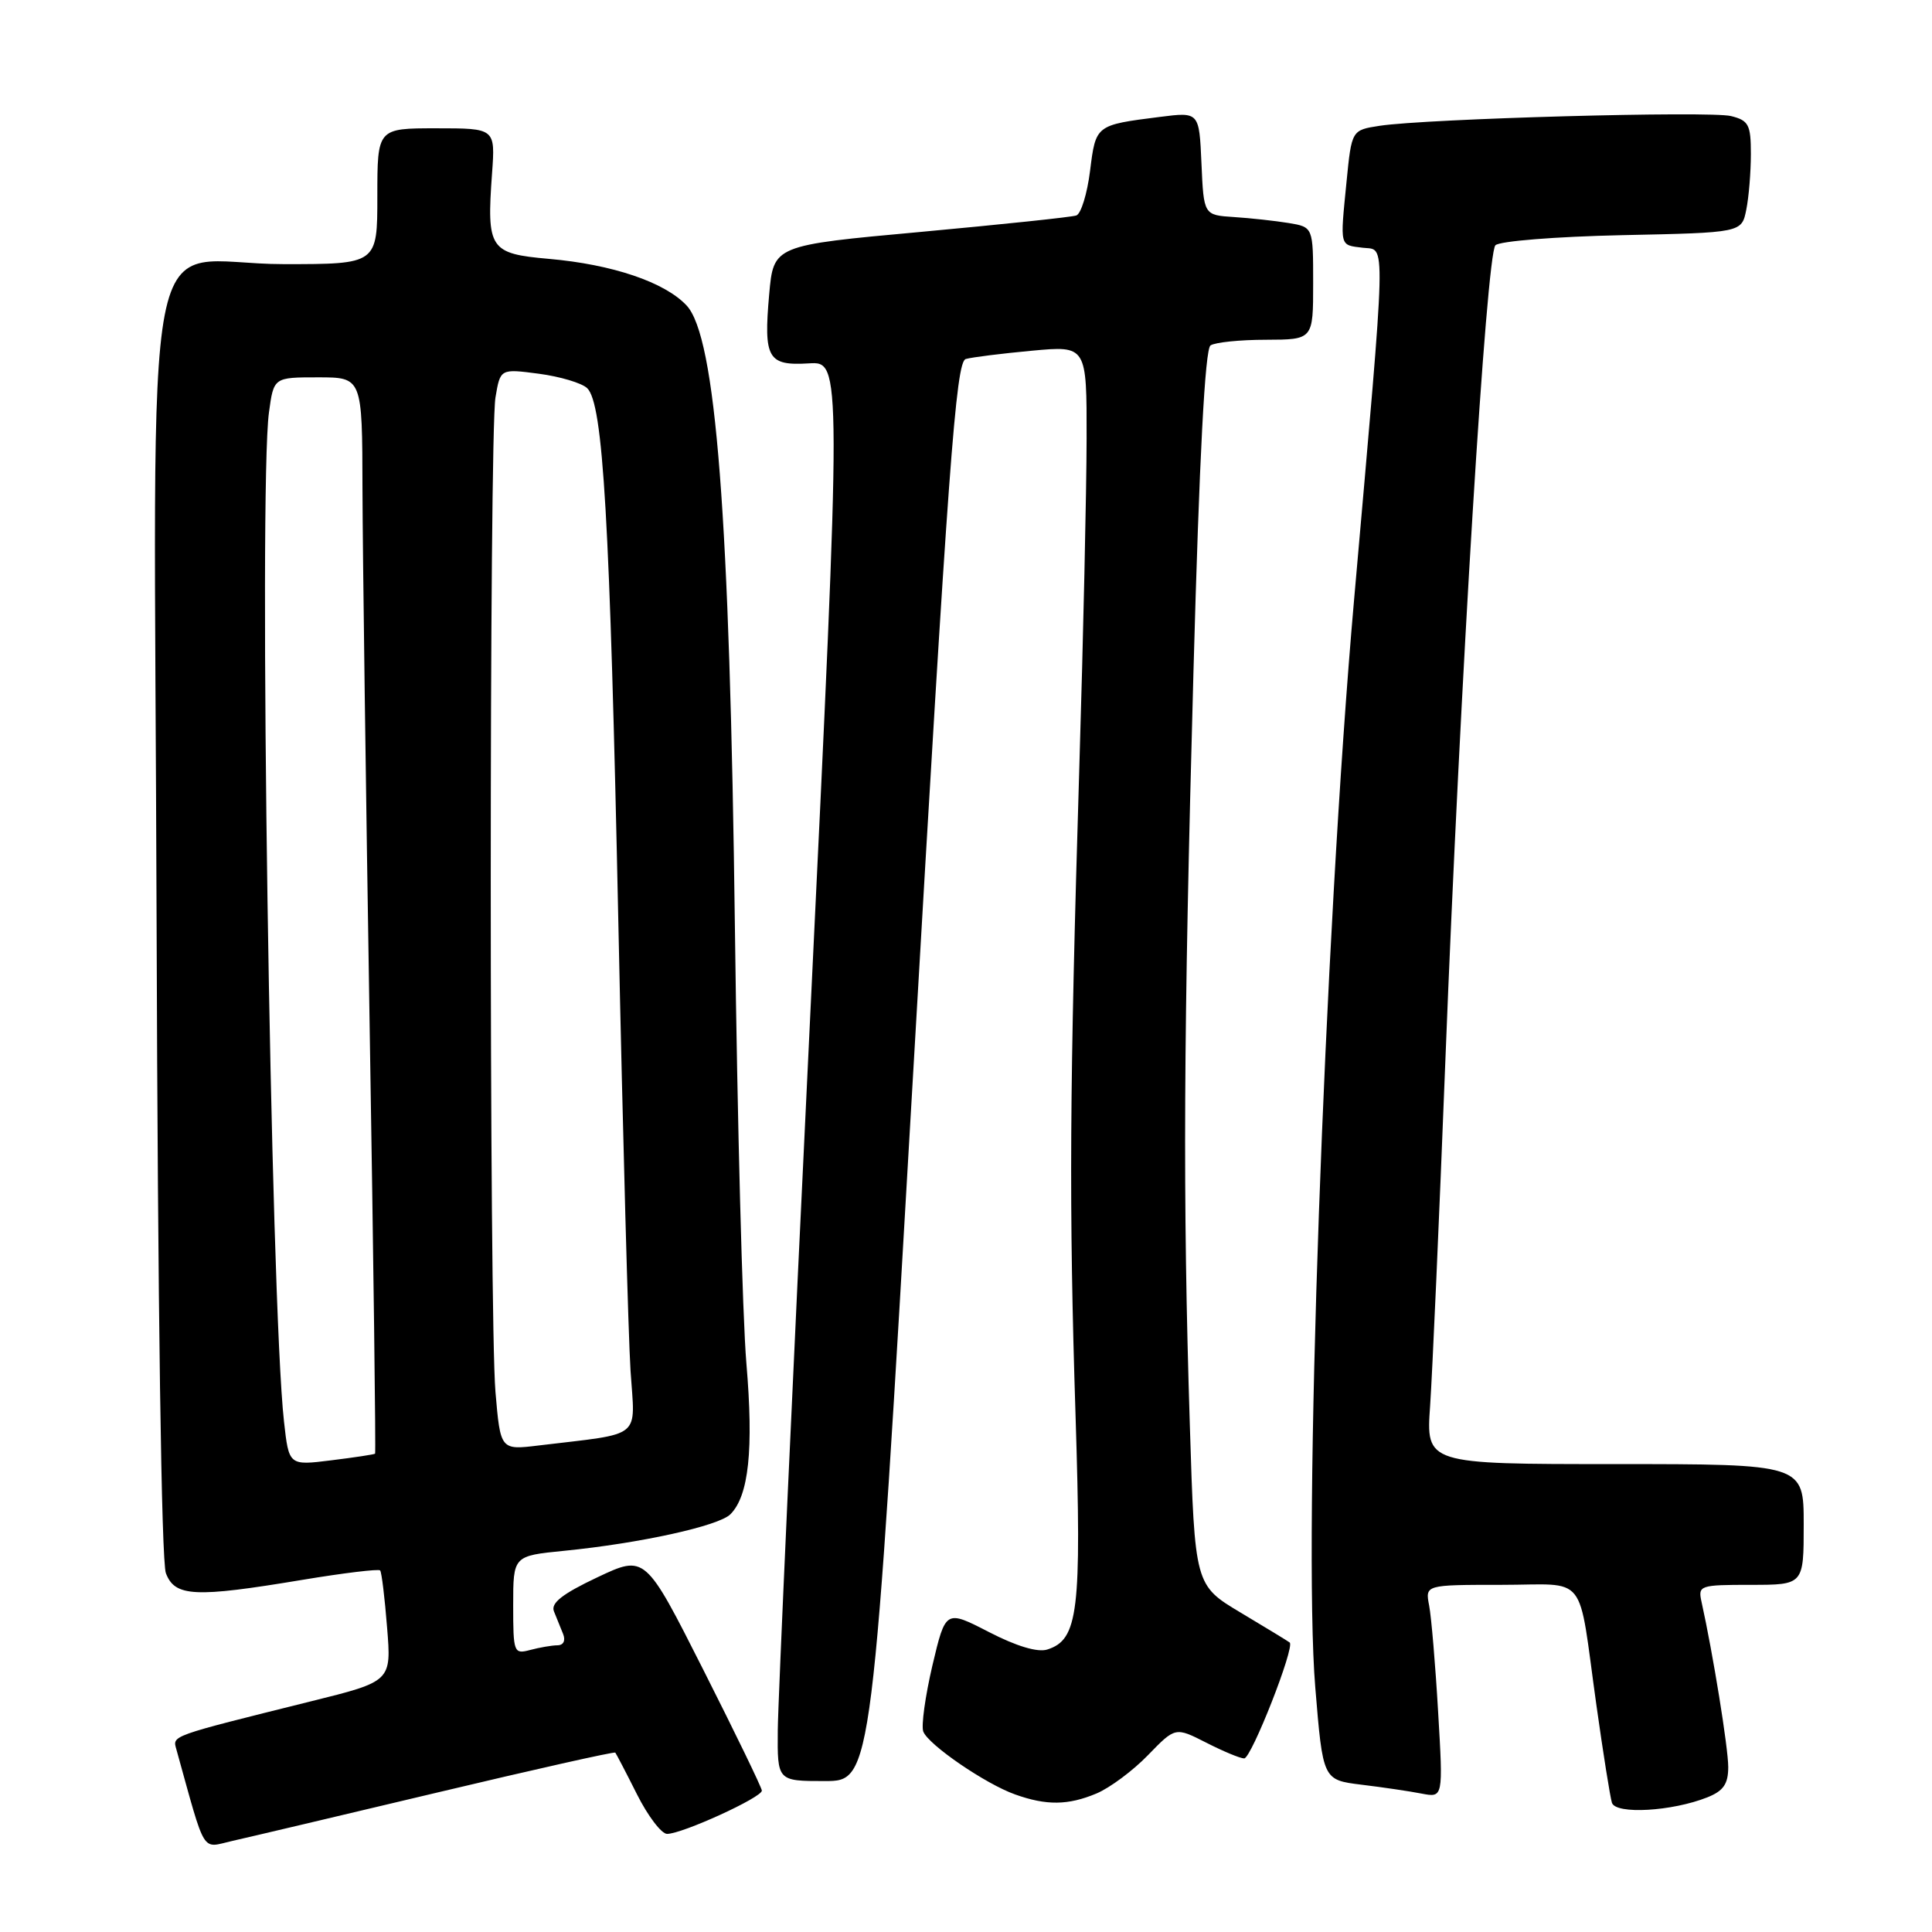 <?xml version="1.0" encoding="UTF-8" standalone="no"?>
<!DOCTYPE svg PUBLIC "-//W3C//DTD SVG 1.1//EN" "http://www.w3.org/Graphics/SVG/1.1/DTD/svg11.dtd" >
<svg xmlns="http://www.w3.org/2000/svg" xmlns:xlink="http://www.w3.org/1999/xlink" version="1.1" viewBox="0 0 256 256">
 <g >
 <path fill="currentColor"
d=" M 57.90 237.53 C 70.76 234.47 81.40 232.08 81.53 232.23 C 81.65 232.38 82.95 234.86 84.40 237.75 C 85.85 240.64 87.65 243.00 88.39 243.00 C 90.40 243.00 101.01 238.15 100.95 237.26 C 100.92 236.84 97.43 229.64 93.19 221.25 C 85.49 206.01 85.49 206.01 79.14 209.01 C 74.51 211.20 72.96 212.42 73.40 213.51 C 73.73 214.33 74.27 215.68 74.61 216.50 C 74.97 217.39 74.66 218.01 73.86 218.01 C 73.11 218.02 71.49 218.30 70.25 218.63 C 68.08 219.21 68.00 218.99 68.00 212.70 C 68.00 206.16 68.00 206.16 74.75 205.49 C 84.82 204.49 95.23 202.20 96.78 200.65 C 99.22 198.21 99.87 192.08 98.90 180.64 C 98.38 174.51 97.70 148.57 97.38 123.00 C 96.70 68.37 94.86 44.61 90.97 40.47 C 88.07 37.38 81.15 35.04 72.73 34.30 C 64.87 33.61 64.47 33.01 65.20 22.96 C 65.63 17.00 65.63 17.00 57.81 17.00 C 50.00 17.00 50.00 17.00 50.00 26.00 C 50.00 35.00 50.00 35.00 37.61 35.00 C 18.30 35.00 20.45 23.85 20.75 122.36 C 20.91 173.29 21.39 206.89 21.98 208.45 C 23.17 211.59 25.78 211.72 40.06 209.34 C 45.54 208.43 50.18 207.87 50.37 208.09 C 50.57 208.32 50.98 211.71 51.29 215.64 C 51.87 222.79 51.87 222.79 41.18 225.44 C 22.39 230.12 22.86 229.95 23.37 231.80 C 27.33 246.03 26.63 244.87 30.75 243.94 C 32.81 243.48 45.03 240.59 57.90 237.53 Z  M 226.25 238.15 C 228.37 237.30 229.00 236.38 229.00 234.14 C 229.00 231.61 226.98 219.10 225.46 212.25 C 224.98 210.08 225.22 210.00 231.98 210.00 C 239.00 210.00 239.00 210.00 239.00 202.00 C 239.00 194.00 239.00 194.00 213.98 194.00 C 188.95 194.00 188.95 194.00 189.50 186.25 C 189.79 181.99 190.71 161.40 191.52 140.50 C 193.47 90.49 196.95 33.76 198.15 32.50 C 198.67 31.95 206.15 31.35 214.94 31.16 C 230.78 30.83 230.78 30.83 231.39 27.79 C 231.73 26.12 232.00 22.79 232.00 20.39 C 232.00 16.53 231.71 15.96 229.37 15.38 C 226.58 14.68 189.03 15.72 182.80 16.67 C 179.10 17.24 179.10 17.24 178.42 24.11 C 177.56 32.83 177.47 32.44 180.59 32.83 C 183.68 33.21 183.75 30.23 179.42 79.50 C 175.48 124.25 172.64 203.78 174.28 223.58 C 175.29 235.85 175.29 235.85 180.39 236.48 C 183.20 236.82 186.79 237.35 188.37 237.66 C 191.23 238.21 191.23 238.21 190.56 226.85 C 190.20 220.61 189.66 214.26 189.37 212.75 C 188.84 210.00 188.84 210.00 198.90 210.00 C 210.57 210.00 209.02 208.05 211.54 226.00 C 212.43 232.32 213.35 238.12 213.59 238.88 C 214.10 240.45 221.57 240.02 226.25 238.15 Z  M 145.28 237.65 C 147.05 236.91 150.13 234.62 152.12 232.56 C 155.74 228.83 155.74 228.83 159.83 230.91 C 162.08 232.06 164.34 233.00 164.86 233.00 C 165.81 233.00 171.62 218.21 170.89 217.64 C 170.68 217.47 167.76 215.69 164.41 213.69 C 158.32 210.05 158.32 210.05 157.66 188.86 C 156.71 158.49 156.82 137.17 158.14 89.00 C 158.92 60.53 159.67 46.26 160.40 45.77 C 161.01 45.36 164.31 45.02 167.75 45.02 C 174.00 45.00 174.00 45.00 174.00 37.55 C 174.00 30.09 174.00 30.09 170.75 29.55 C 168.96 29.26 165.70 28.90 163.50 28.76 C 159.50 28.50 159.50 28.50 159.20 21.66 C 158.90 14.83 158.90 14.83 153.70 15.49 C 145.17 16.57 145.20 16.55 144.44 22.63 C 144.06 25.67 143.24 28.33 142.62 28.55 C 142.01 28.77 132.72 29.74 122.00 30.73 C 102.50 32.51 102.50 32.51 101.92 39.01 C 101.17 47.50 101.73 48.48 107.17 48.15 C 111.53 47.88 111.53 47.88 107.33 135.19 C 105.01 183.21 103.09 225.54 103.06 229.25 C 103.00 236.00 103.00 236.00 109.28 236.00 C 115.57 236.00 115.57 236.00 121.01 142.00 C 125.66 61.59 126.66 47.93 127.97 47.57 C 128.81 47.33 132.76 46.84 136.75 46.47 C 144.00 45.80 144.00 45.80 143.98 58.15 C 143.97 64.94 143.54 84.45 143.02 101.50 C 141.72 144.39 141.63 159.74 142.52 187.70 C 143.33 213.53 142.88 217.27 138.77 218.57 C 137.50 218.98 134.67 218.13 131.03 216.25 C 125.30 213.30 125.30 213.30 123.55 220.68 C 122.60 224.75 122.05 228.69 122.34 229.44 C 123.01 231.19 130.58 236.38 134.50 237.77 C 138.66 239.26 141.53 239.22 145.28 237.65 Z  M 37.63 188.35 C 35.85 172.46 34.25 64.77 35.64 54.64 C 36.27 50.00 36.27 50.00 42.14 50.00 C 48.00 50.00 48.00 50.00 48.03 64.75 C 48.05 72.86 48.48 104.91 48.98 135.96 C 49.49 167.02 49.81 192.51 49.70 192.62 C 49.59 192.72 46.98 193.12 43.89 193.50 C 38.28 194.20 38.28 194.20 37.63 188.35 Z  M 65.65 184.42 C 64.82 174.52 64.82 57.74 65.65 52.68 C 66.29 48.85 66.29 48.85 71.39 49.52 C 74.20 49.89 77.08 50.75 77.80 51.43 C 79.92 53.46 80.81 68.66 81.94 122.50 C 82.53 150.55 83.26 177.17 83.55 181.65 C 84.15 190.81 85.33 189.85 71.40 191.53 C 66.31 192.15 66.31 192.15 65.65 184.42 Z "/>
</g>
</svg>